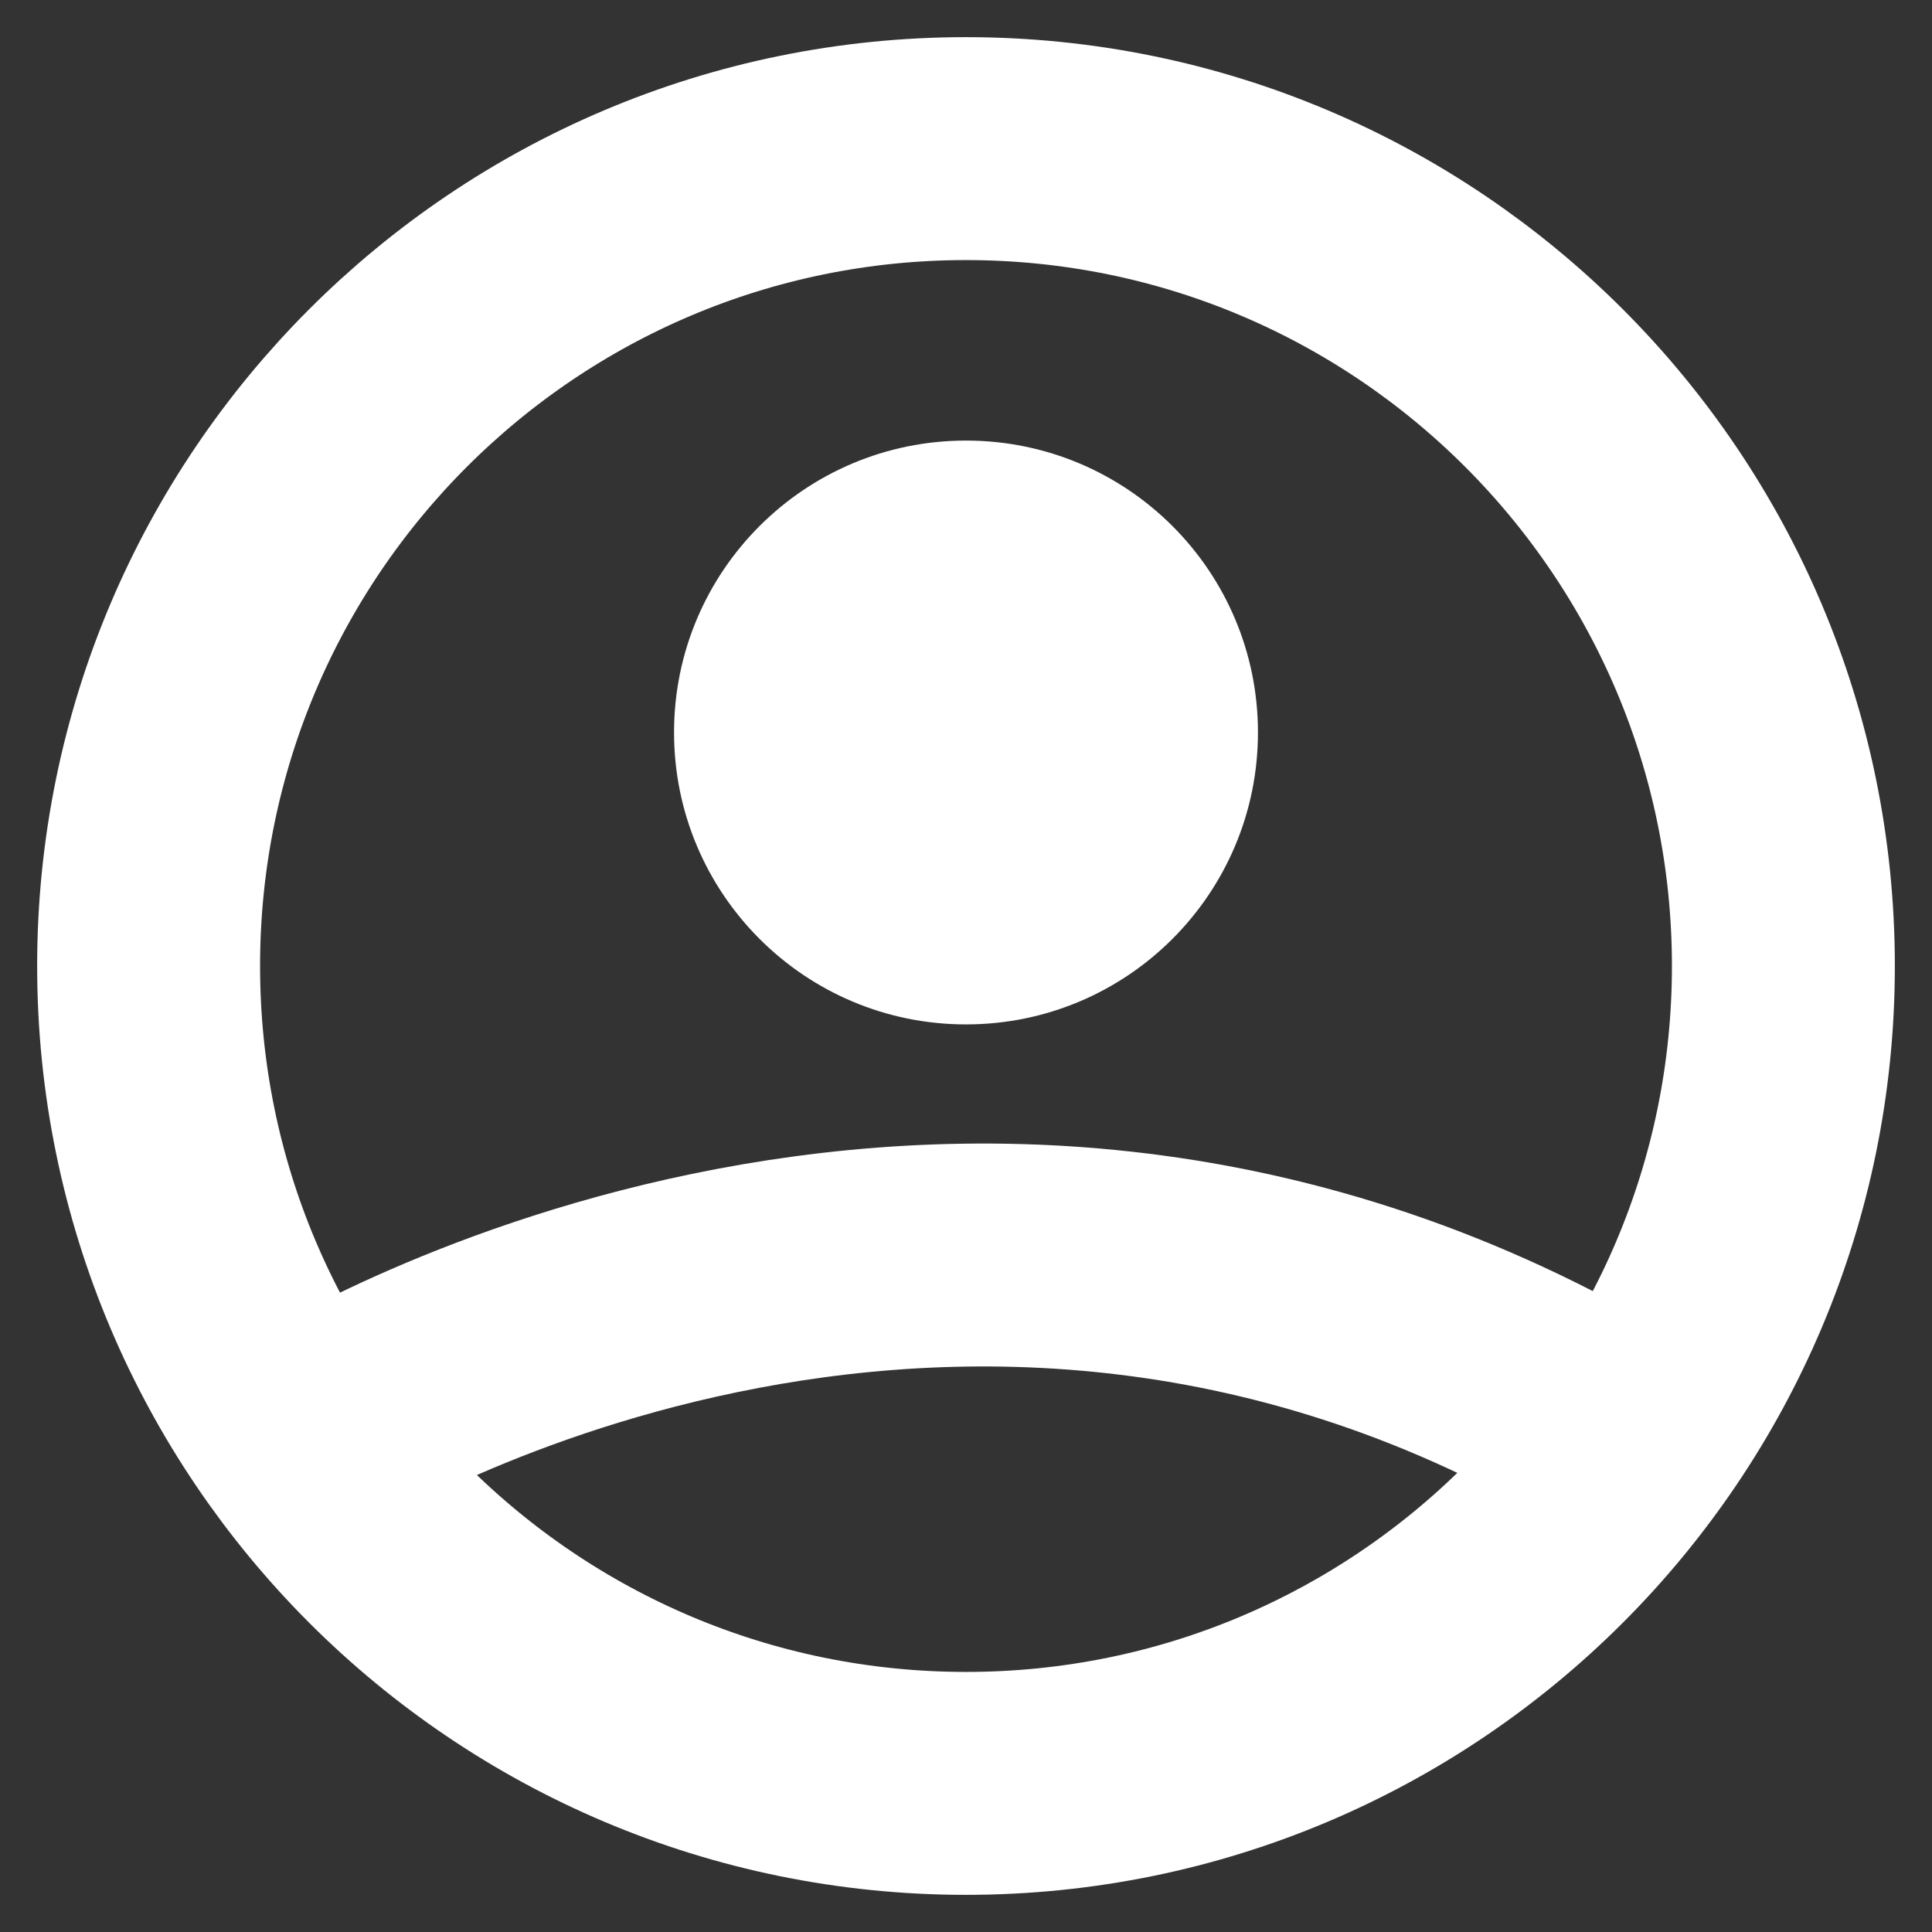<svg width="26" height="26" viewBox="0 0 26 26" fill="none" xmlns="http://www.w3.org/2000/svg">
<rect x="0" y="0" width="26" height="26" fill="#333333" stroke="none"/>
<g id="Group 10">
<path id="Vector" d="M13 24C19.075 24 24 19.075 24 13C24 6.925 19.075 2 13 2C6.925 2 2 6.925 2 13C2 19.075 6.925 24 13 24Z" stroke="white" stroke-width="3" stroke-miterlimit="10"/>
<path id="Vector_2" d="M4.189 19.303C4.189 19.303 12.788 13.872 21.817 19.303" stroke="white" stroke-width="3" stroke-miterlimit="10"/>
<path id="Vector_3" d="M13 13.786C15.17 13.786 16.929 12.027 16.929 9.857C16.929 7.687 15.17 5.929 13 5.929C10.83 5.929 9.071 7.687 9.071 9.857C9.071 12.027 10.83 13.786 13 13.786Z" fill="white"/>
</g>
</svg>

